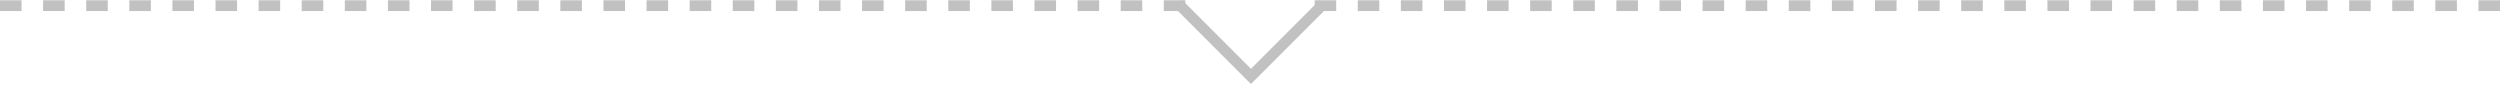<svg width="232" height="8" fill="none" xmlns="http://www.w3.org/2000/svg">
  <path stroke="#C1C1C1" stroke-dasharray="2 2" d="M0 .525h110M122 .526h110"/>
  <path fill-rule="evenodd" clip-rule="evenodd" d="M115.383 7.09L109 .707l.707-.707 6.383 6.383L122.452.02l.707.708-7.071 7.07-.707-.706.002-.003z" fill="#C1C1C1"/>
</svg>
